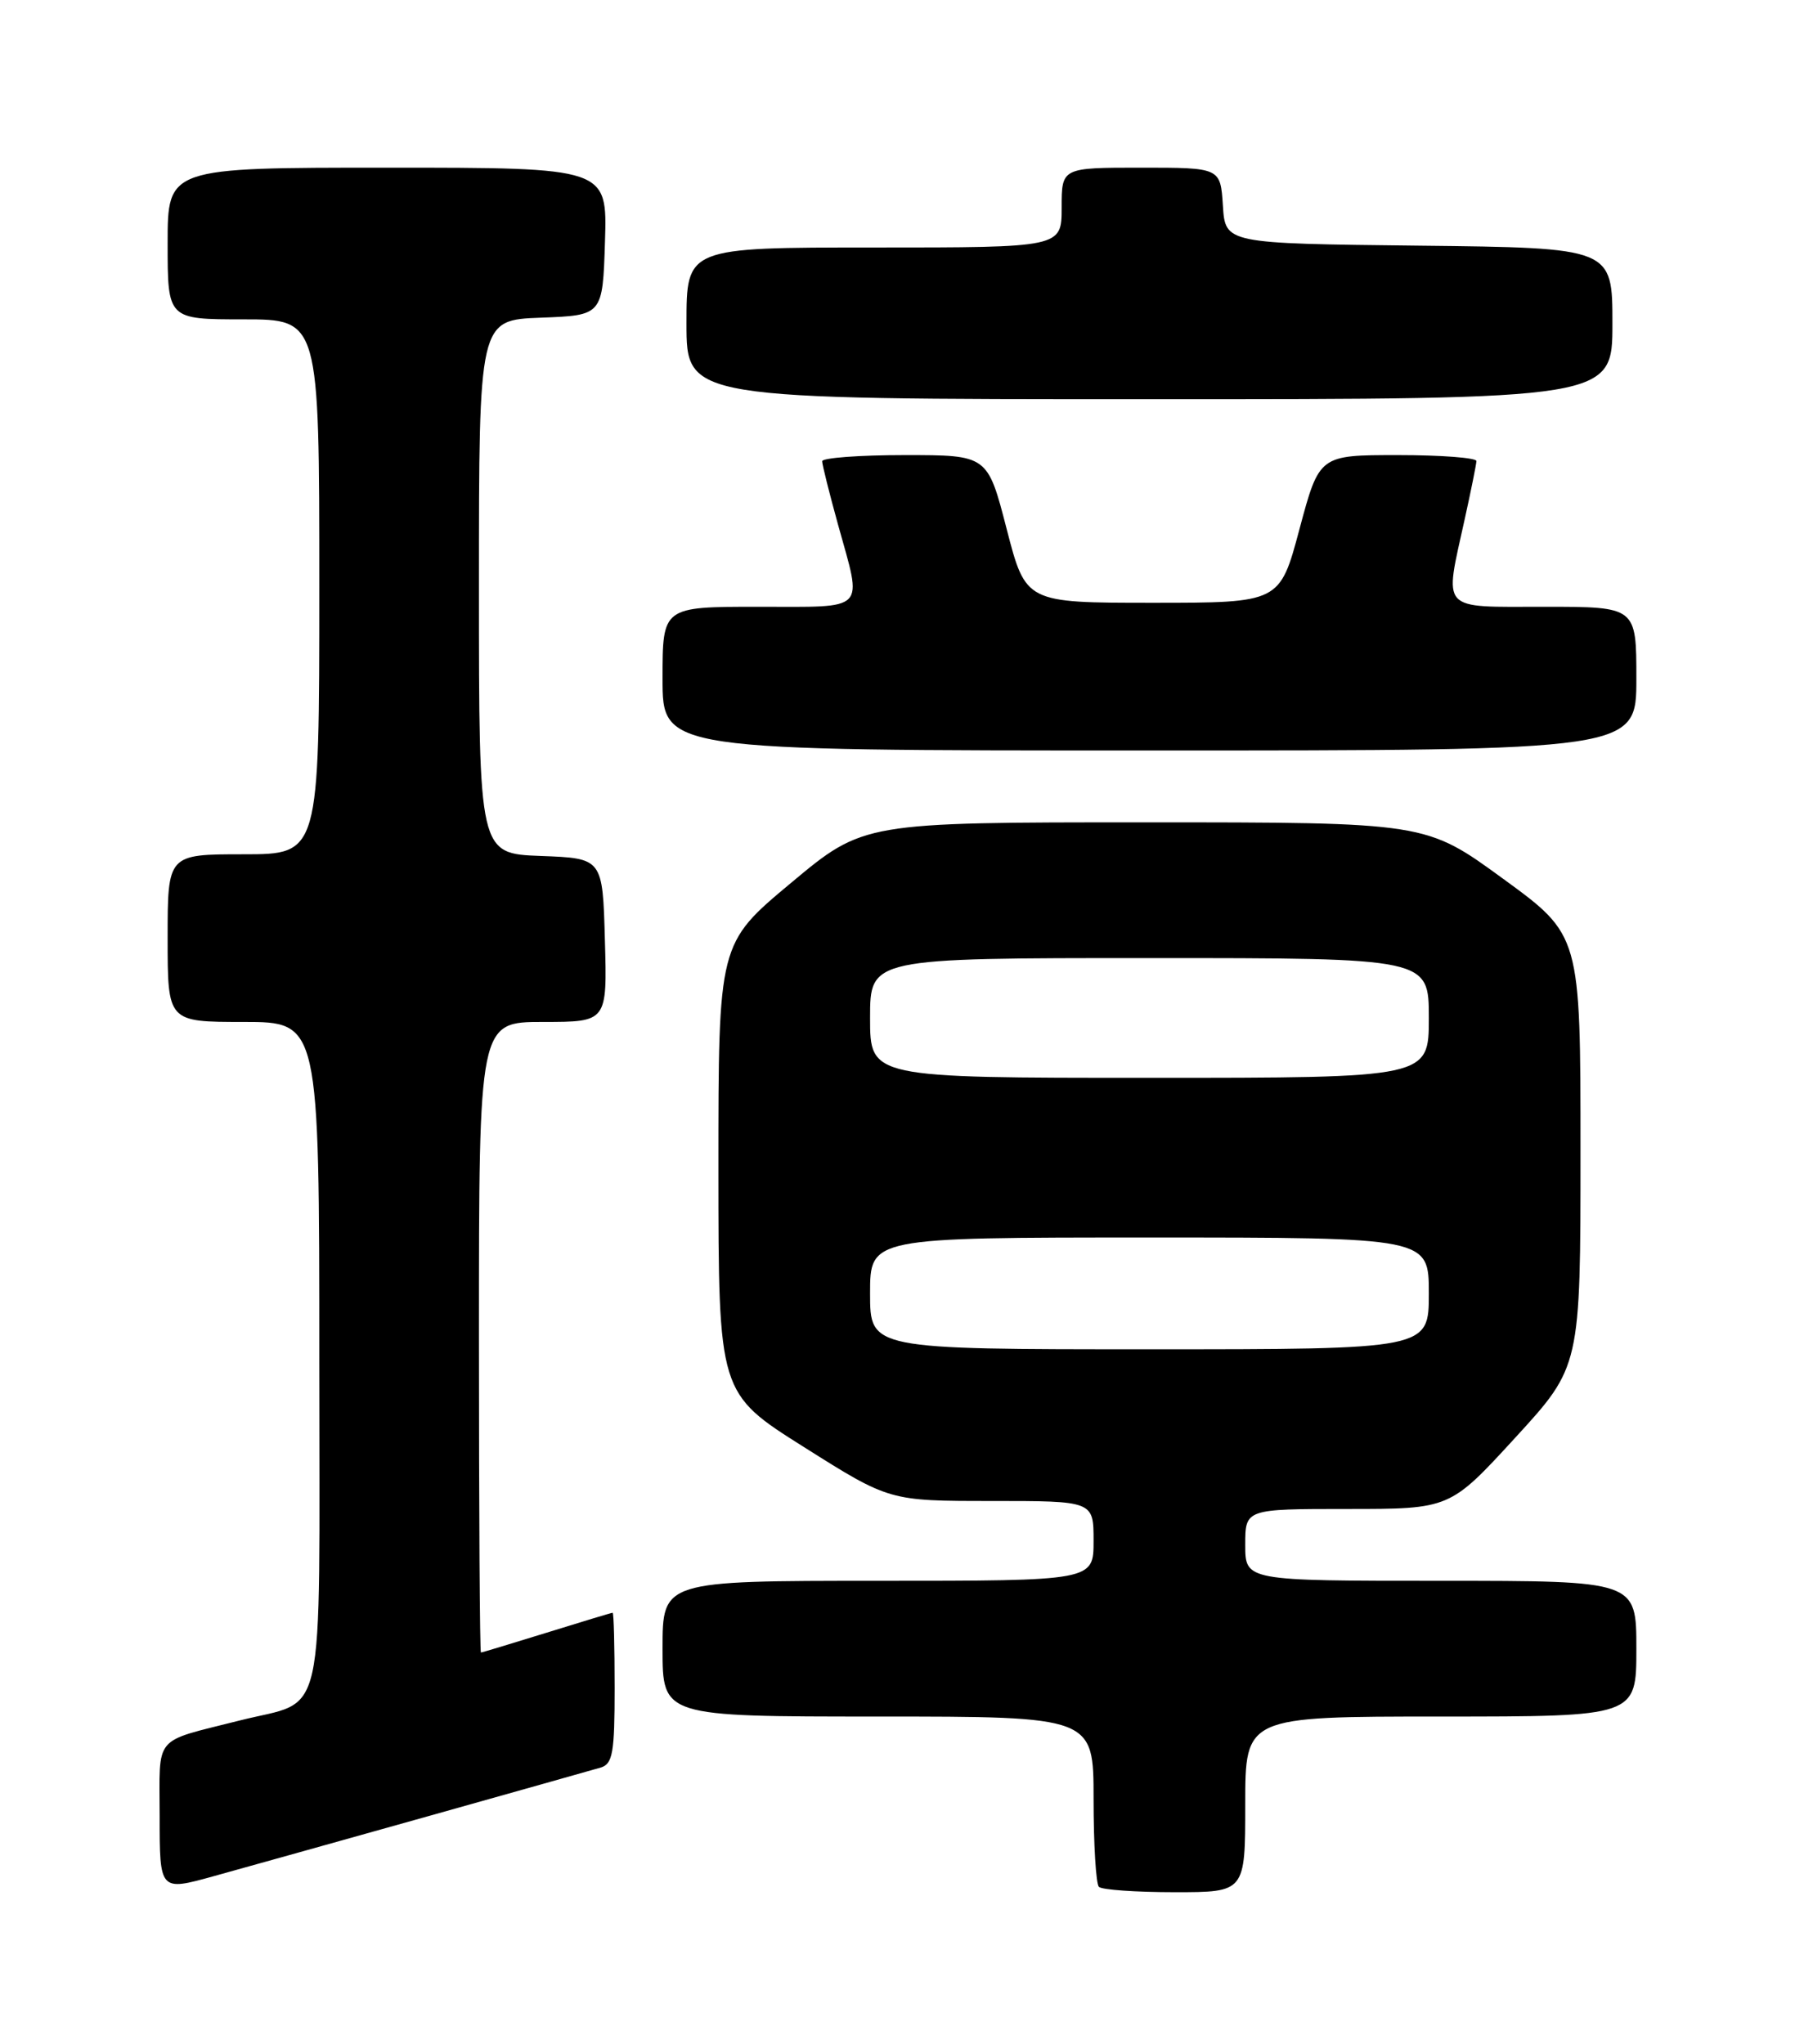 <?xml version="1.0" encoding="UTF-8" standalone="no"?>
<!DOCTYPE svg PUBLIC "-//W3C//DTD SVG 1.1//EN" "http://www.w3.org/Graphics/SVG/1.1/DTD/svg11.dtd" >
<svg xmlns="http://www.w3.org/2000/svg" xmlns:xlink="http://www.w3.org/1999/xlink" version="1.1" viewBox="0 0 226 256">
 <g >
 <path fill="currentColor"
d=" M 53.50 227.52 C 64.50 224.43 74.29 221.67 75.25 221.39 C 76.76 220.94 77.00 219.55 77.00 211.43 C 77.00 206.24 76.89 202.00 76.75 202.00 C 76.61 202.00 72.90 203.12 68.50 204.49 C 64.10 205.85 60.39 206.98 60.25 206.98 C 60.11 206.99 60.00 189.22 60.00 167.50 C 60.00 128.00 60.00 128.00 68.03 128.00 C 76.07 128.00 76.07 128.00 75.78 117.75 C 75.50 107.50 75.50 107.50 67.75 107.21 C 60.00 106.92 60.00 106.92 60.00 73.50 C 60.00 40.08 60.00 40.08 67.75 39.79 C 75.50 39.50 75.50 39.50 75.79 30.25 C 76.08 21.00 76.08 21.00 48.54 21.00 C 21.00 21.00 21.00 21.00 21.00 30.50 C 21.00 40.00 21.00 40.00 30.50 40.00 C 40.00 40.00 40.00 40.00 40.00 73.50 C 40.00 107.00 40.00 107.00 30.50 107.00 C 21.00 107.00 21.00 107.00 21.00 117.50 C 21.00 128.00 21.00 128.00 30.50 128.00 C 40.00 128.00 40.00 128.00 40.00 170.46 C 40.00 217.19 41.00 212.71 30.00 215.50 C 19.05 218.28 20.00 217.15 20.00 227.47 C 20.00 236.87 20.00 236.87 26.75 235.00 C 30.46 233.97 42.50 230.61 53.50 227.52 Z  M 156.00 226.00 C 156.00 215.00 156.00 215.00 180.50 215.00 C 205.00 215.00 205.00 215.00 205.00 206.50 C 205.00 198.00 205.00 198.00 180.50 198.00 C 156.00 198.00 156.00 198.00 156.00 193.50 C 156.00 189.00 156.00 189.00 168.82 189.00 C 181.64 189.00 181.64 189.00 189.82 180.08 C 198.00 171.16 198.00 171.16 198.00 144.14 C 198.00 117.13 198.00 117.13 188.31 110.07 C 178.62 103.00 178.62 103.00 143.40 103.00 C 108.18 103.00 108.18 103.00 99.09 110.59 C 90.00 118.17 90.00 118.17 90.00 146.34 C 90.01 174.50 90.01 174.50 100.72 181.25 C 111.42 188.00 111.42 188.00 124.21 188.00 C 137.00 188.00 137.00 188.00 137.00 193.00 C 137.00 198.00 137.00 198.00 110.00 198.00 C 83.00 198.00 83.00 198.00 83.00 206.50 C 83.00 215.00 83.00 215.00 110.00 215.00 C 137.00 215.00 137.00 215.00 137.00 225.33 C 137.00 231.02 137.30 235.97 137.67 236.33 C 138.03 236.70 142.31 237.00 147.17 237.00 C 156.00 237.00 156.00 237.00 156.00 226.00 Z  M 205.00 85.00 C 205.00 76.00 205.00 76.00 193.50 76.00 C 180.24 76.00 180.92 76.74 183.50 65.00 C 184.29 61.42 184.95 58.16 184.96 57.75 C 184.98 57.34 180.56 57.00 175.14 57.00 C 165.28 57.00 165.28 57.00 162.80 66.25 C 160.33 75.50 160.33 75.50 144.41 75.50 C 128.50 75.50 128.50 75.50 126.11 66.25 C 123.72 57.00 123.72 57.00 113.36 57.00 C 107.66 57.00 103.00 57.35 103.00 57.77 C 103.00 58.19 103.90 61.79 105.00 65.76 C 108.05 76.75 108.78 76.00 95.00 76.00 C 83.00 76.00 83.00 76.00 83.00 85.00 C 83.00 94.00 83.00 94.00 144.00 94.00 C 205.00 94.00 205.00 94.00 205.00 85.00 Z  M 202.00 40.52 C 202.00 31.04 202.00 31.04 177.75 30.77 C 153.50 30.50 153.50 30.50 153.20 25.75 C 152.89 21.00 152.89 21.00 142.95 21.00 C 133.00 21.00 133.00 21.00 133.00 26.00 C 133.00 31.00 133.00 31.00 109.50 31.00 C 86.00 31.00 86.00 31.00 86.00 40.50 C 86.00 50.00 86.00 50.00 144.00 50.00 C 202.00 50.00 202.00 50.00 202.00 40.52 Z  M 109.00 162.00 C 109.00 155.00 109.00 155.00 144.00 155.00 C 179.00 155.00 179.00 155.00 179.00 162.00 C 179.00 169.00 179.00 169.00 144.00 169.00 C 109.00 169.00 109.00 169.00 109.00 162.00 Z  M 109.00 127.50 C 109.00 120.00 109.00 120.00 144.00 120.00 C 179.00 120.00 179.00 120.00 179.00 127.50 C 179.00 135.00 179.00 135.00 144.00 135.00 C 109.00 135.00 109.00 135.00 109.00 127.50 Z "/>
</g>
</svg>